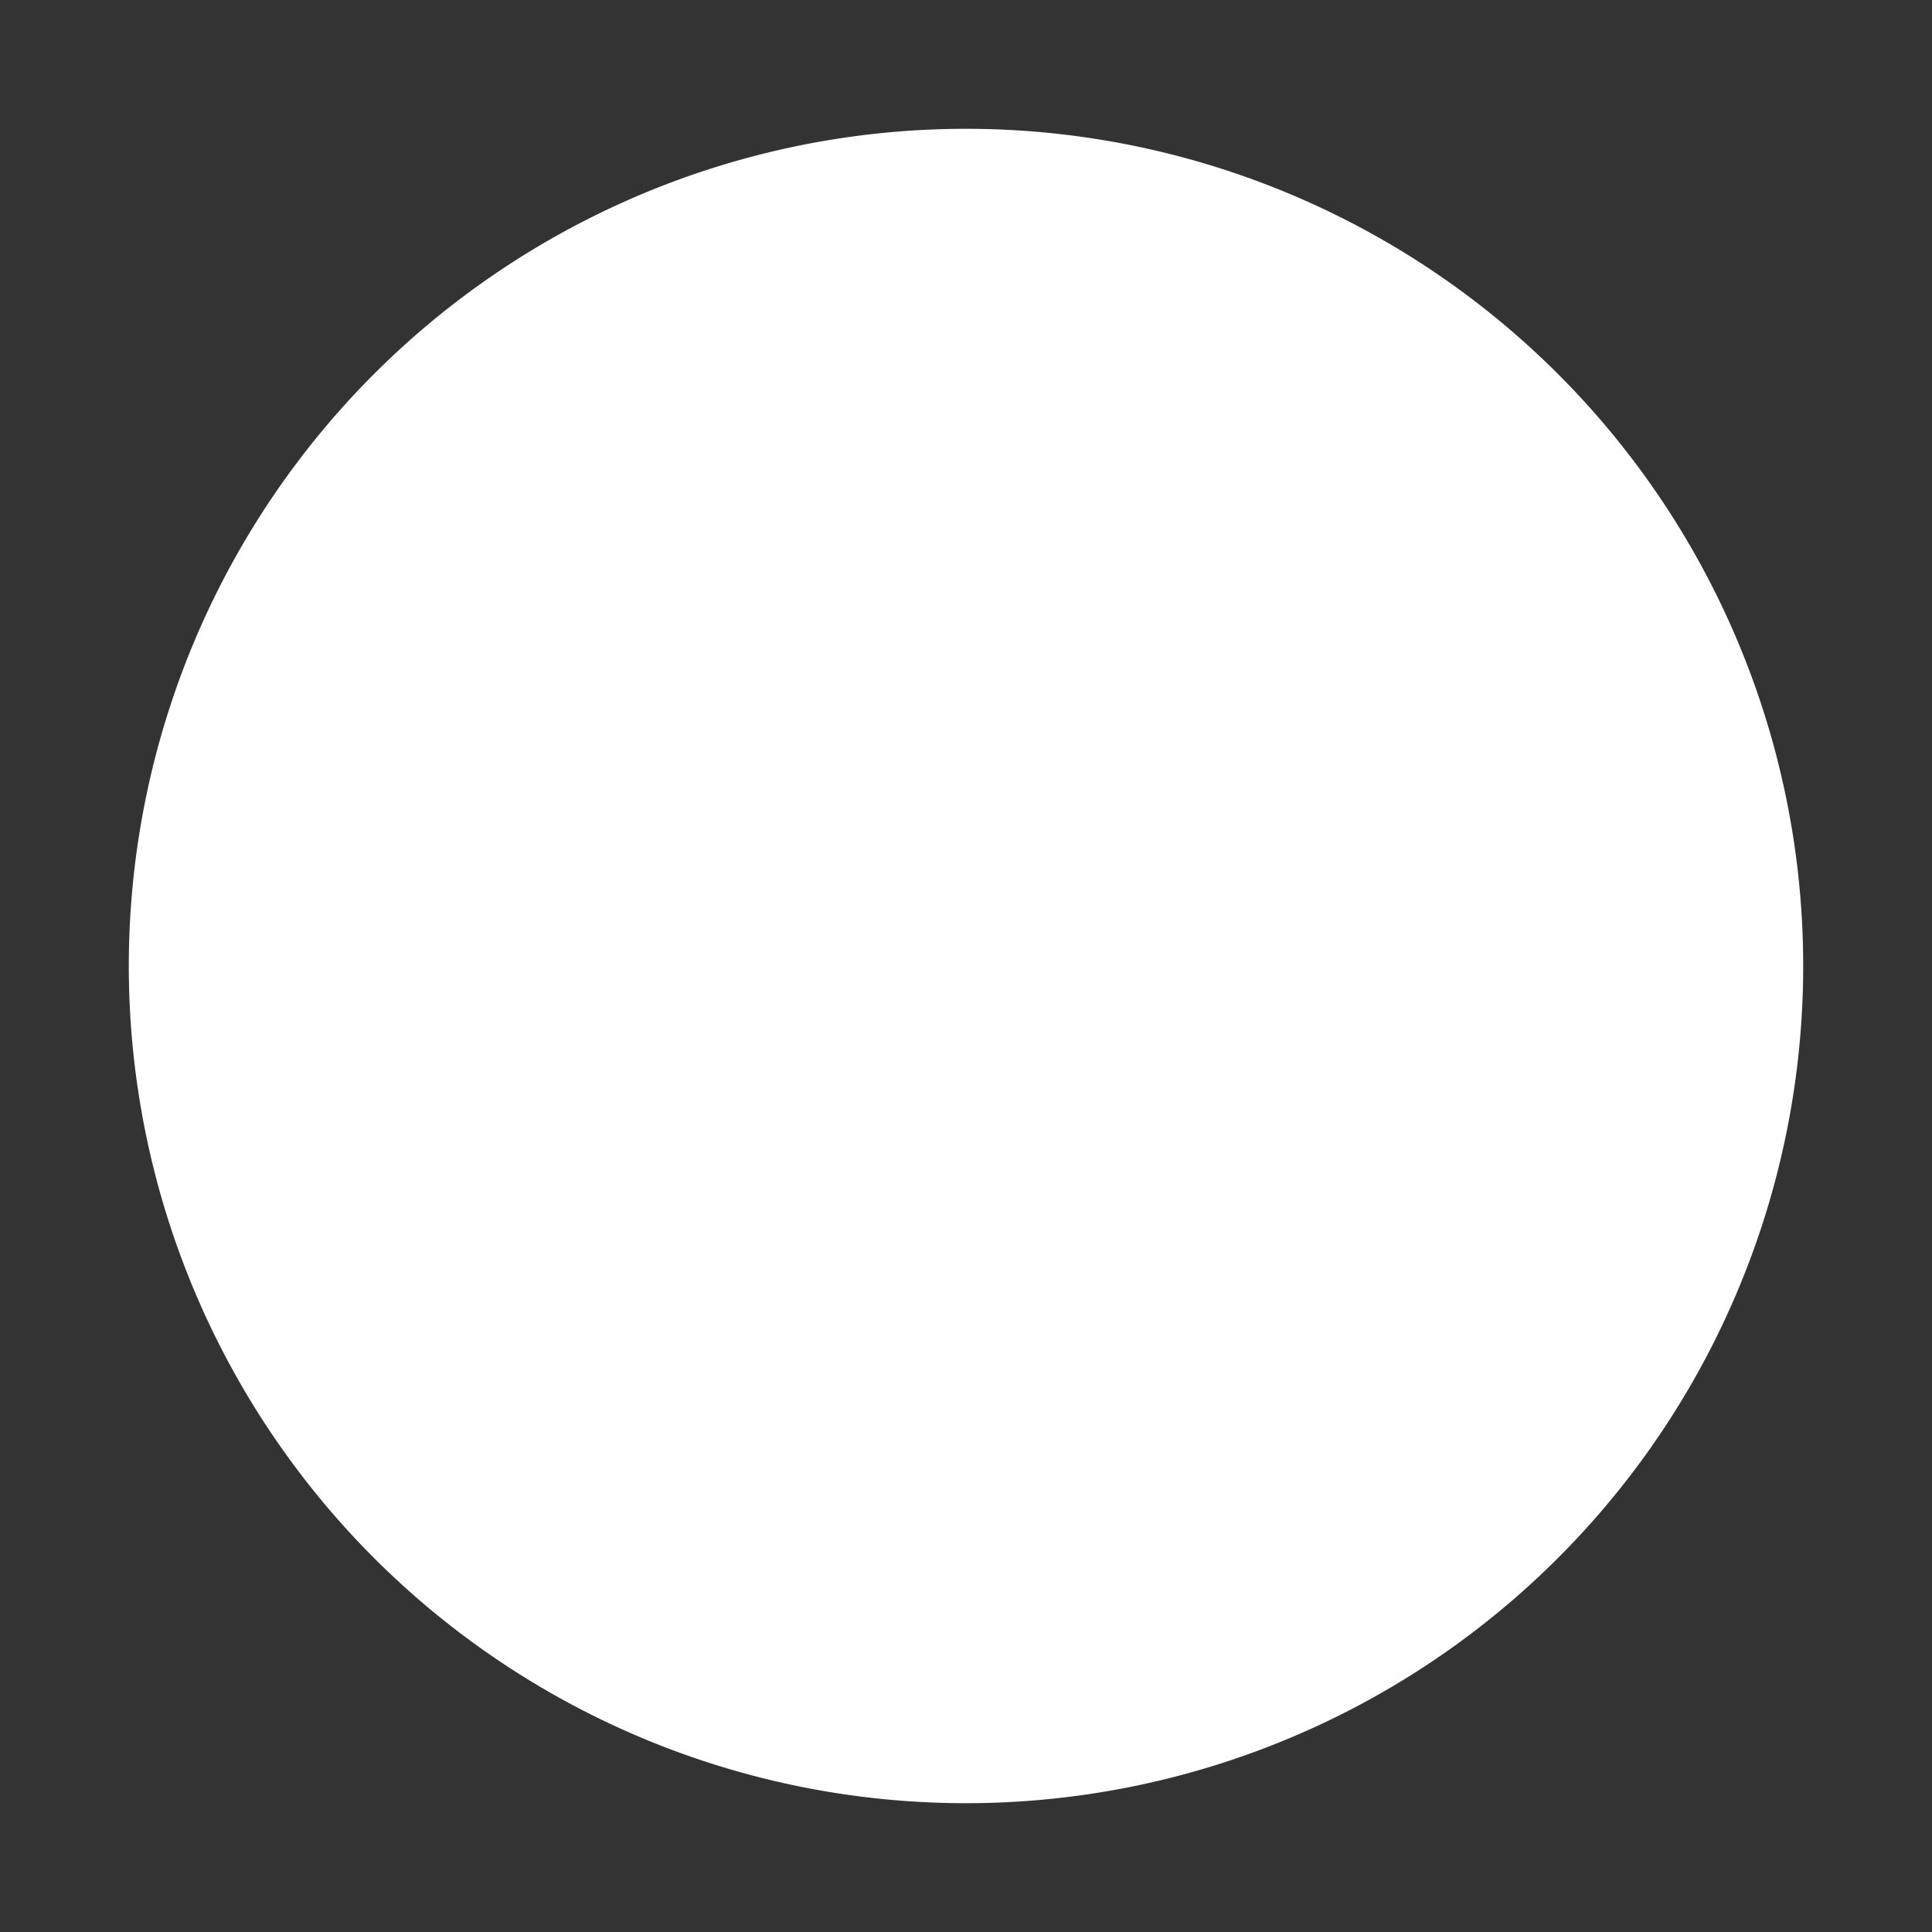 <svg height="13px"
     width="13px"
     xmlns="http://www.w3.org/2000/svg" viewBox="0 0 15 15">
    <rect x="0" y="0" width="15" height="15" fill="#333333" stroke="none"/>
    <path fill="#fff" d="M14 7.5a6.5 6.5 0 1 1-13 0 6.5 6.5 0 0 1 13 0"/>
</svg>